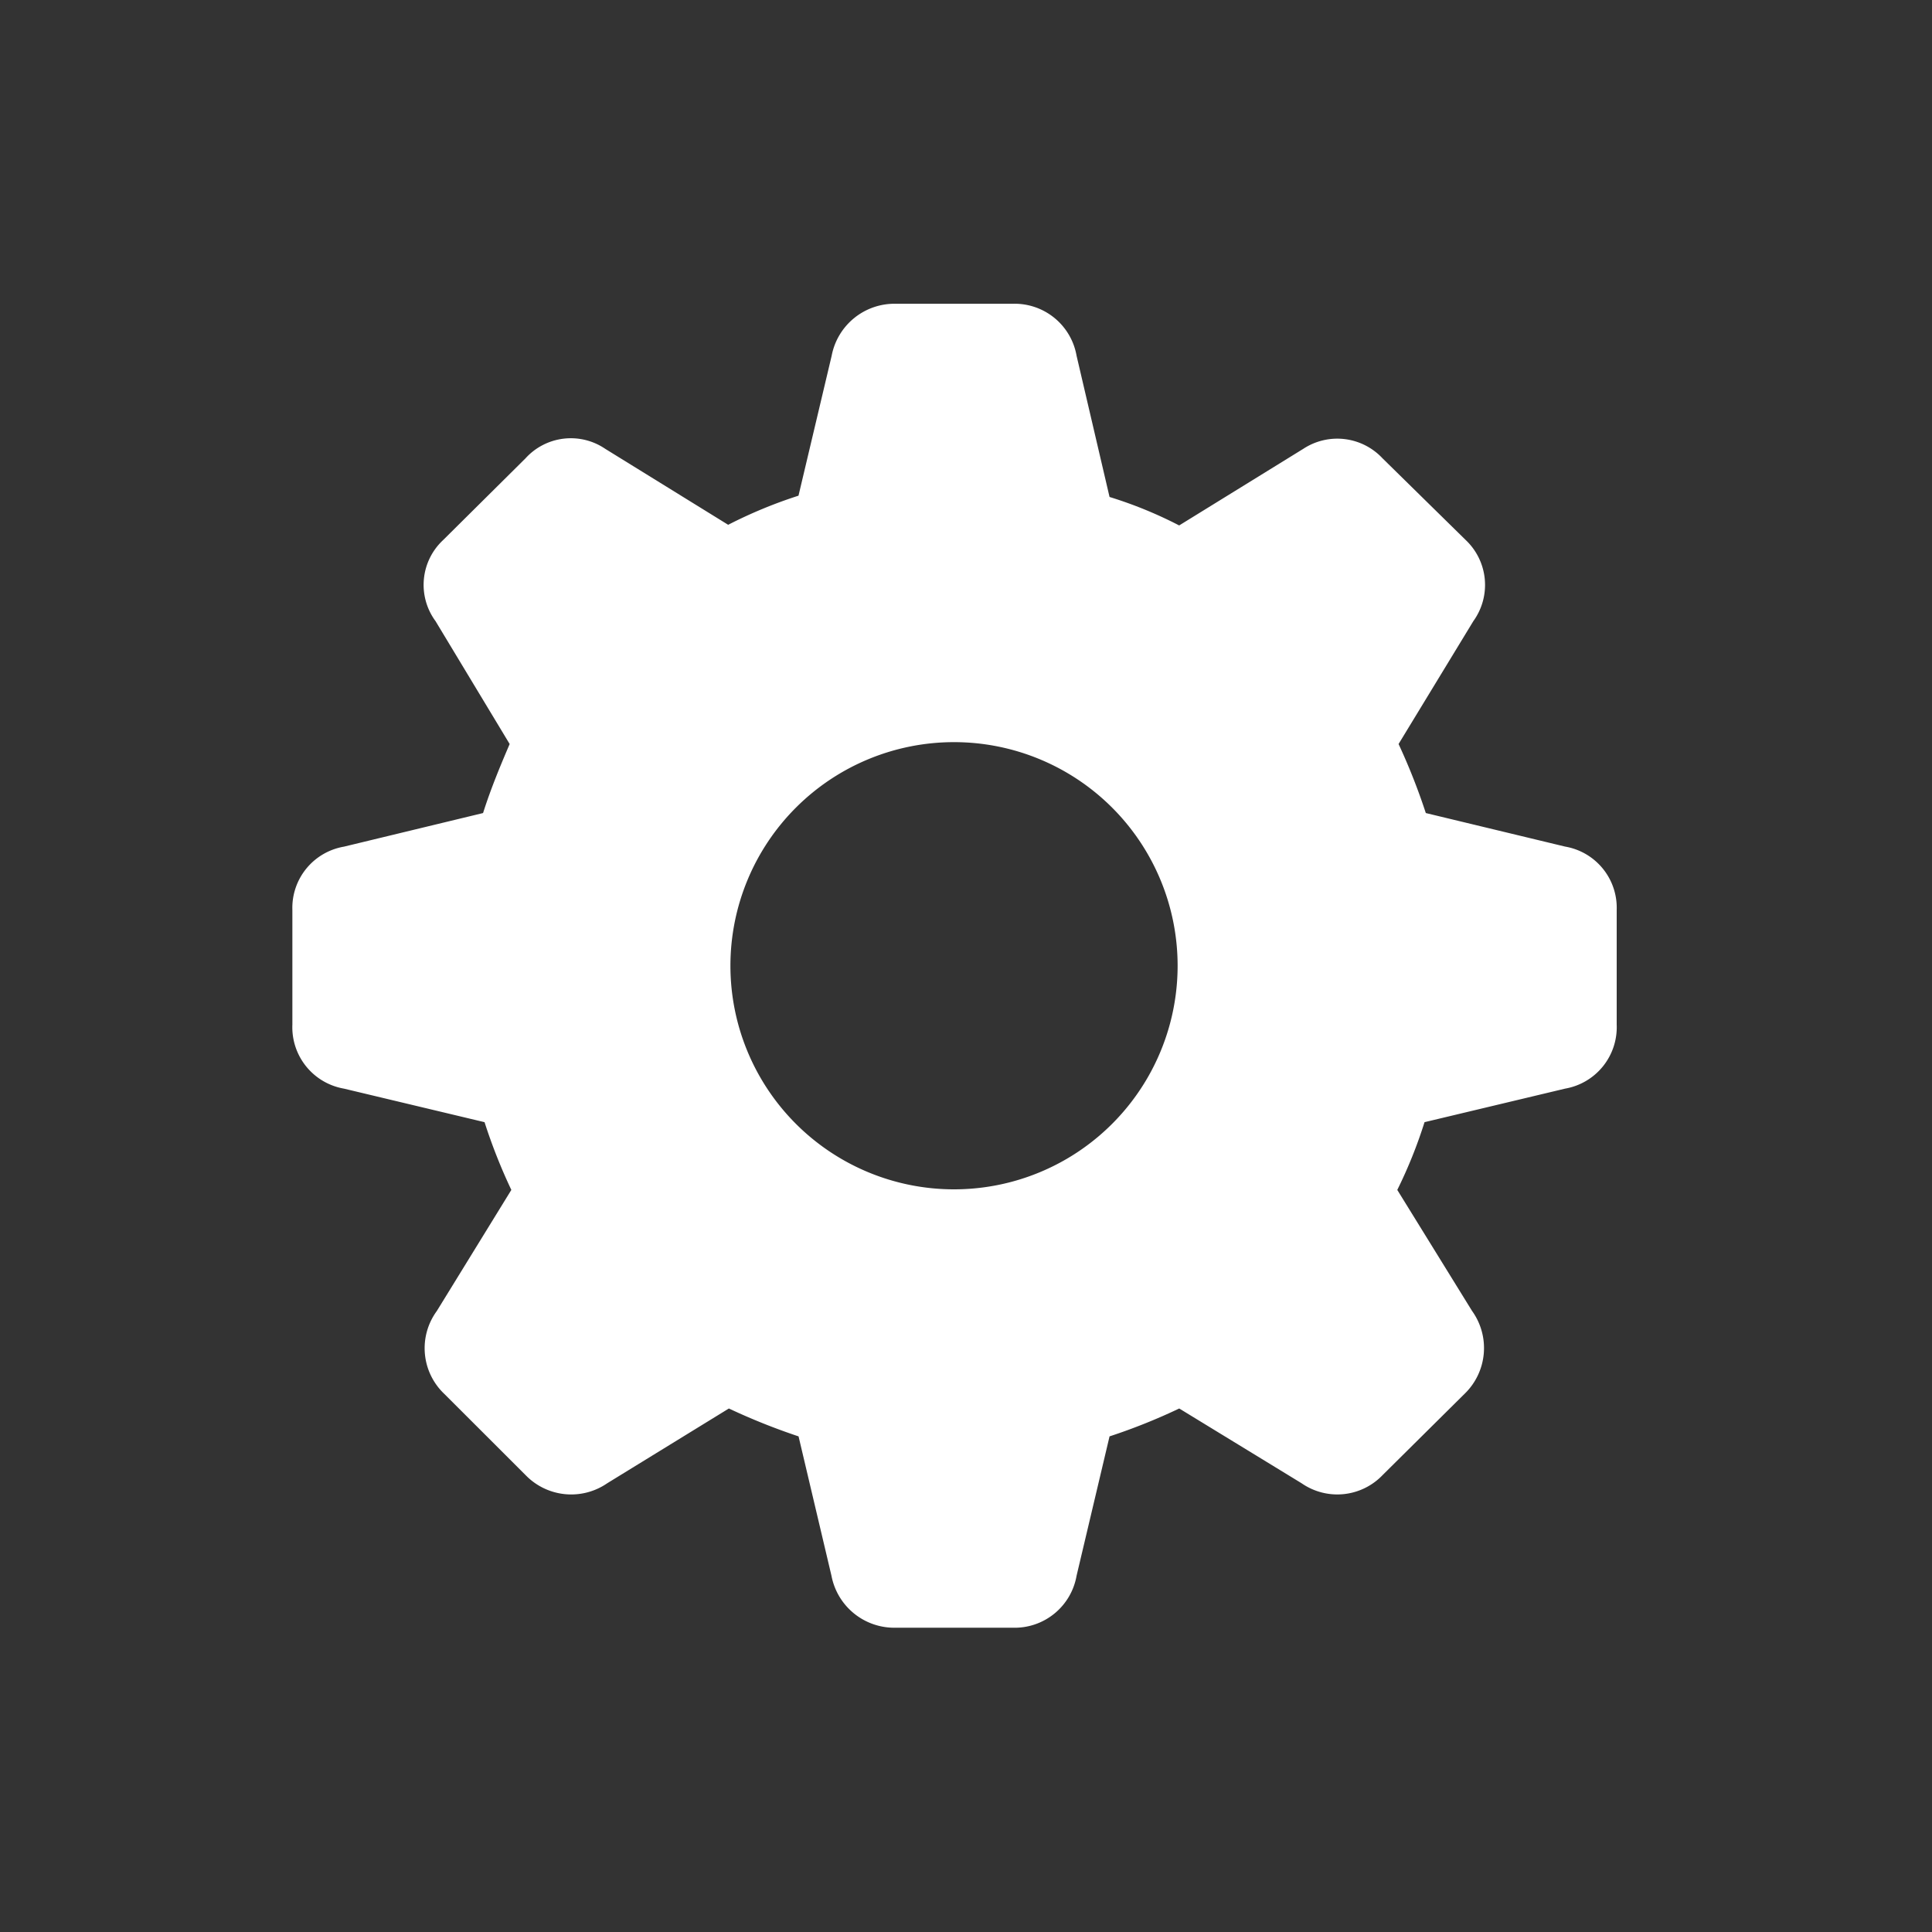 <svg xmlns="http://www.w3.org/2000/svg" width="30" height="30" viewBox="0 0 30 30">
  <rect x="0" y="0" width="30" height="30" fill="#333333" stroke="none"/>
  <g id="그룹_18548" data-name="그룹 18548" transform="translate(-2678 -8395)">
    <g id="그룹_18536" data-name="그룹 18536" transform="translate(0 206)">
      <rect id="사각형_23996" data-name="사각형 23996" width="30" height="30" transform="translate(2678 8189)" fill="none"/>
    </g>
    <g id="gearshape.fill" transform="translate(2682.54 8399.717)">
      <rect id="사각형_23902" data-name="사각형 23902" width="20.922" height="20.568" fill="#fff" opacity="0"/>
      <path id="패스_7695" data-name="패스 7695" d="M9.374,20.558h1.81a.976.976,0,0,0,.993-.807l.512-2.164a9.169,9.169,0,0,0,1.082-.433l1.9,1.161a.973.973,0,0,0,1.259-.128l1.27-1.259a.988.988,0,0,0,.118-1.289L17.157,13.76a7.337,7.337,0,0,0,.423-1.052l2.184-.521a.968.968,0,0,0,.8-.993V9.413a.964.964,0,0,0-.8-.984L17.6,7.908a9.756,9.756,0,0,0-.423-1.072l1.161-1.908a.96.96,0,0,0-.118-1.259L16.928,2.4a.961.961,0,0,0-1.23-.148L13.77,3.442A6.517,6.517,0,0,0,12.689,3L12.177.807A.976.976,0,0,0,11.184,0H9.374a.993.993,0,0,0-1,.807L7.859,2.98a7.256,7.256,0,0,0-1.092.452L4.859,2.253A.95.95,0,0,0,3.62,2.4L2.341,3.669a.95.95,0,0,0-.118,1.259L3.374,6.836c-.128.3-.285.669-.413,1.072L.8,8.43a.964.964,0,0,0-.8.984v1.78a.967.967,0,0,0,.8.993l2.184.521A8.638,8.638,0,0,0,3.4,13.76L2.243,15.64a.977.977,0,0,0,.118,1.289L3.62,18.187a.986.986,0,0,0,1.269.128l1.889-1.161a9.9,9.9,0,0,0,1.082.433l.511,2.164A.993.993,0,0,0,9.374,20.558Zm.9-6.807a3.472,3.472,0,1,1,3.472-3.472,3.472,3.472,0,0,1-3.472,3.472Z" fill="#fff"/>
    </g>
  </g>
</svg>
